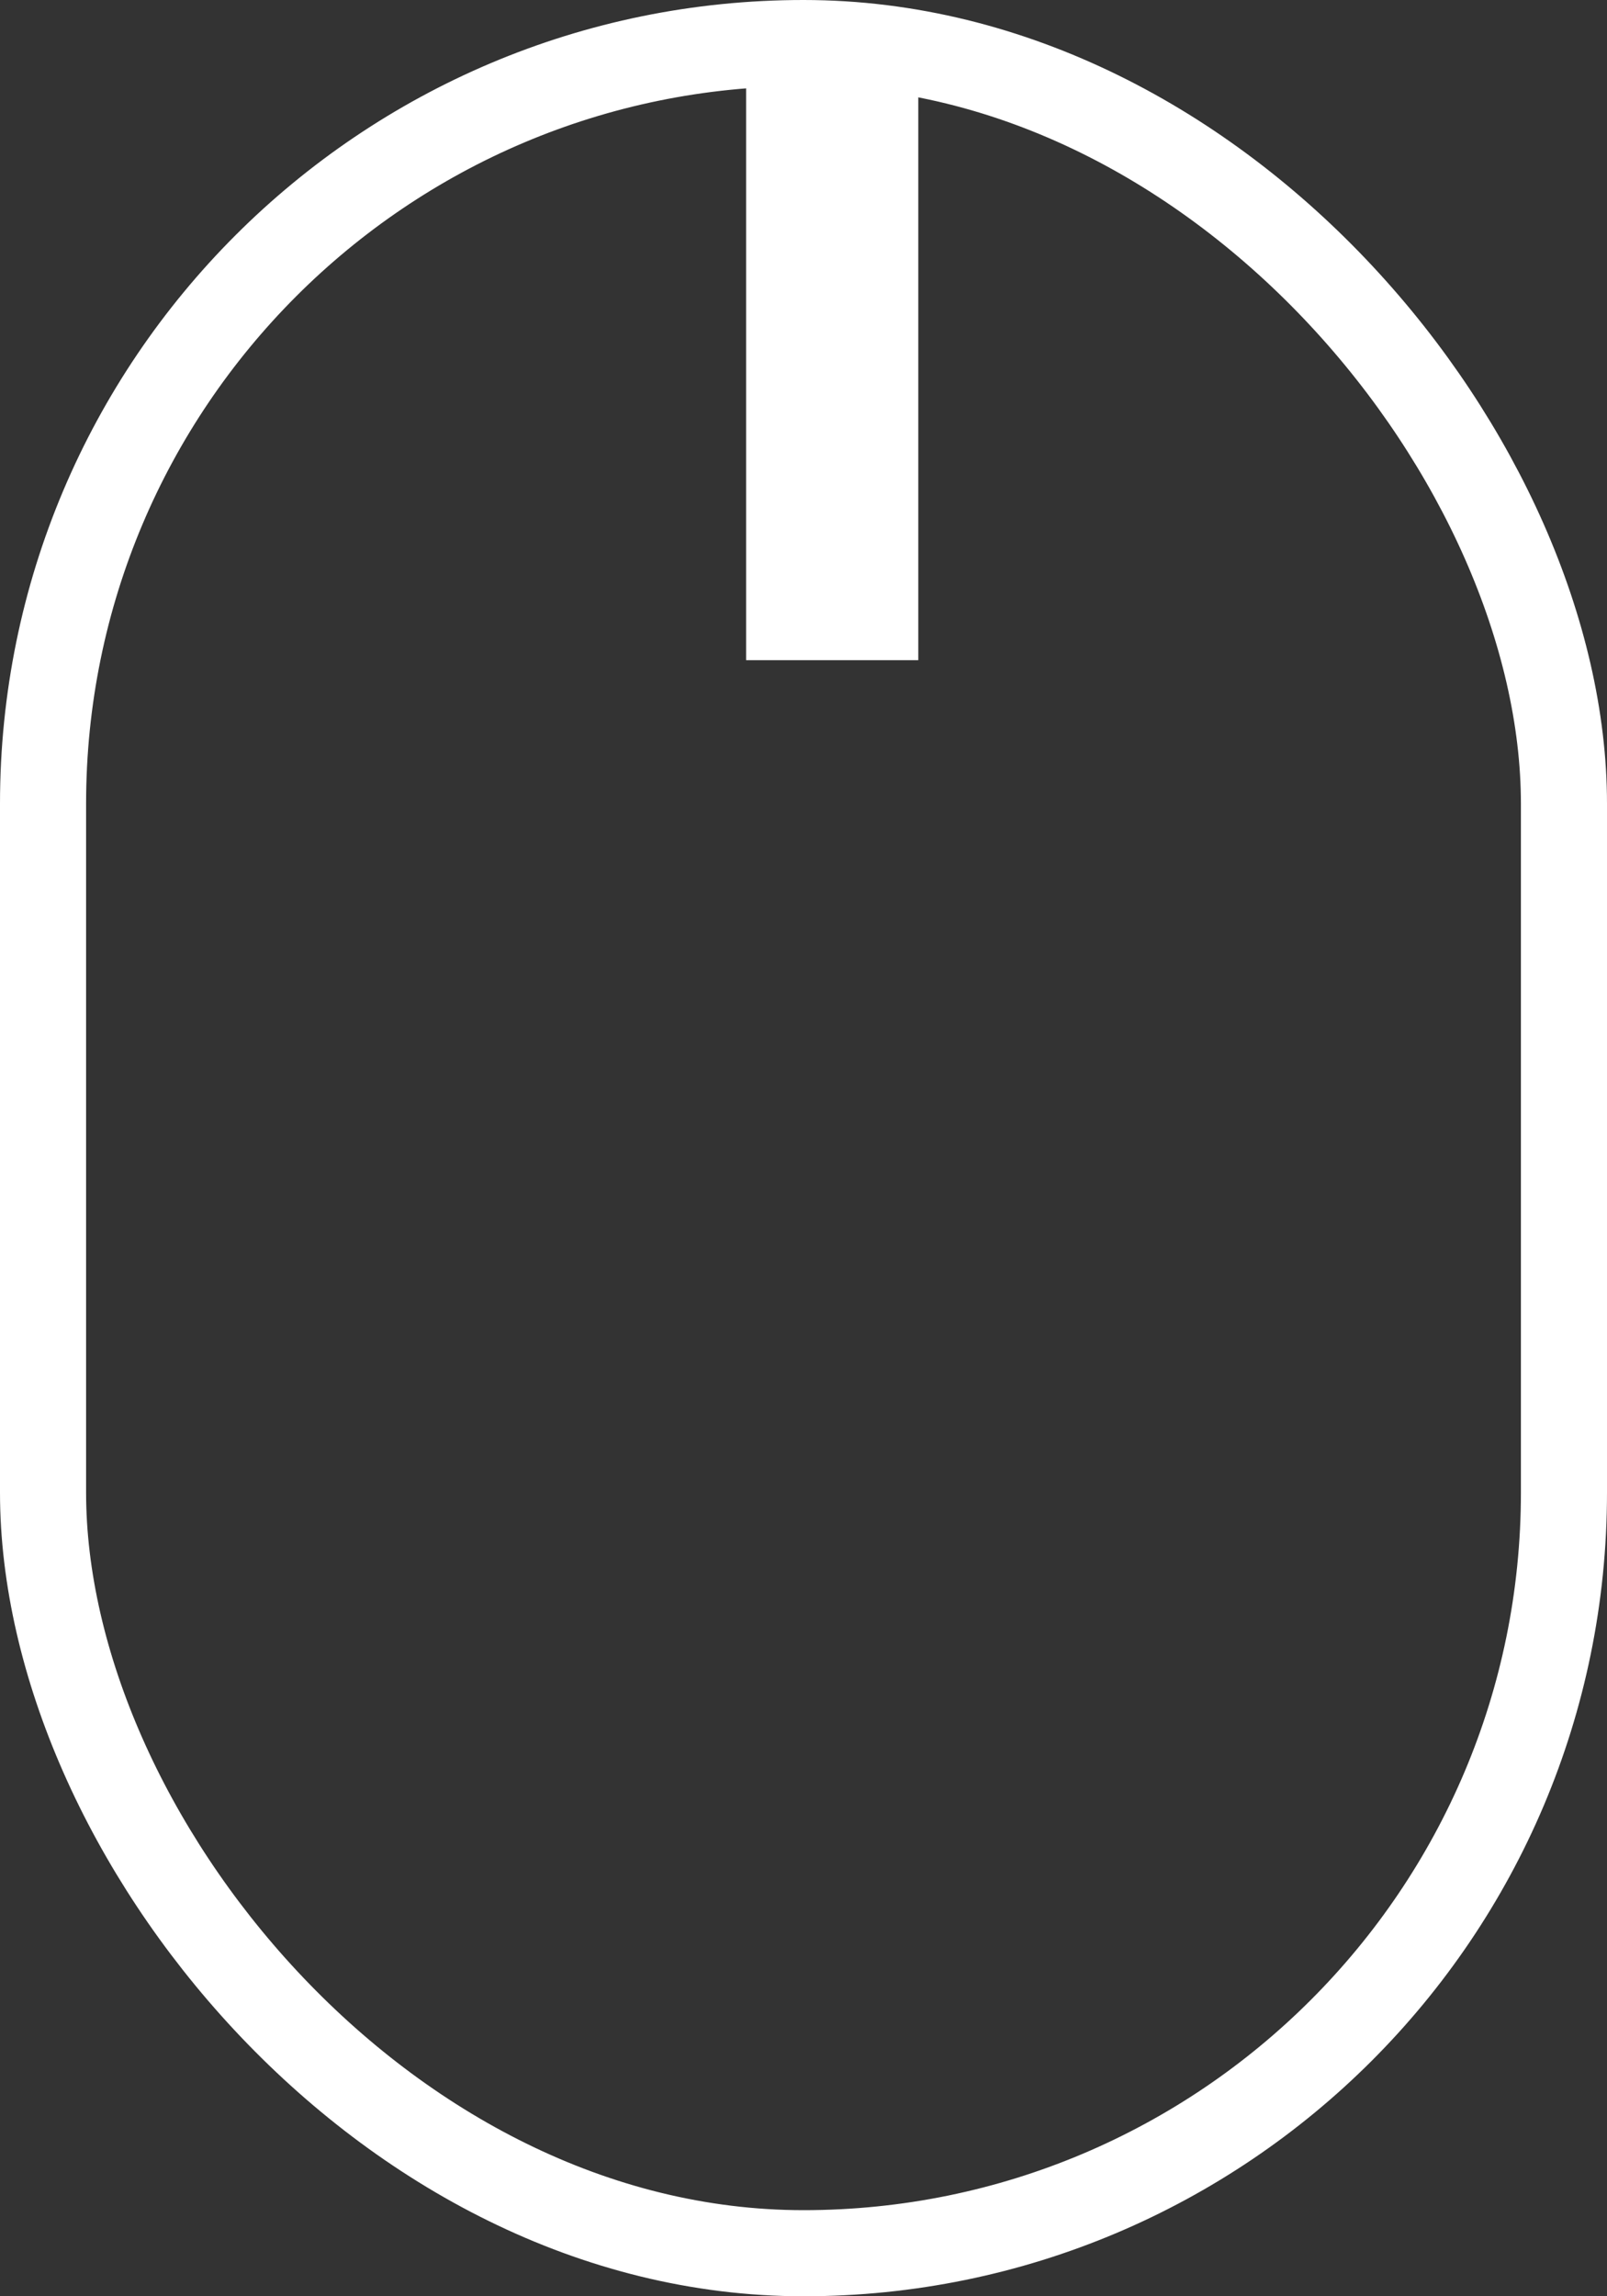 <svg xmlns="http://www.w3.org/2000/svg" width="28" height="40" viewBox="0 0 28 40"><rect x="0" y="0" width="28" height="40" fill="#333333" stroke="none"/><g transform="translate(-970 -1113)"><g transform="translate(970 1113)" fill="none" stroke="#fff" stroke-width="1.5"><rect width="28" height="40" rx="14" stroke="none"/><rect x="0.75" y="0.75" width="26.5" height="38.5" rx="13.25" fill="none"/></g><line y2="11" transform="translate(984.5 1113.5)" fill="none" stroke="#fff" stroke-width="3"/></g></svg>